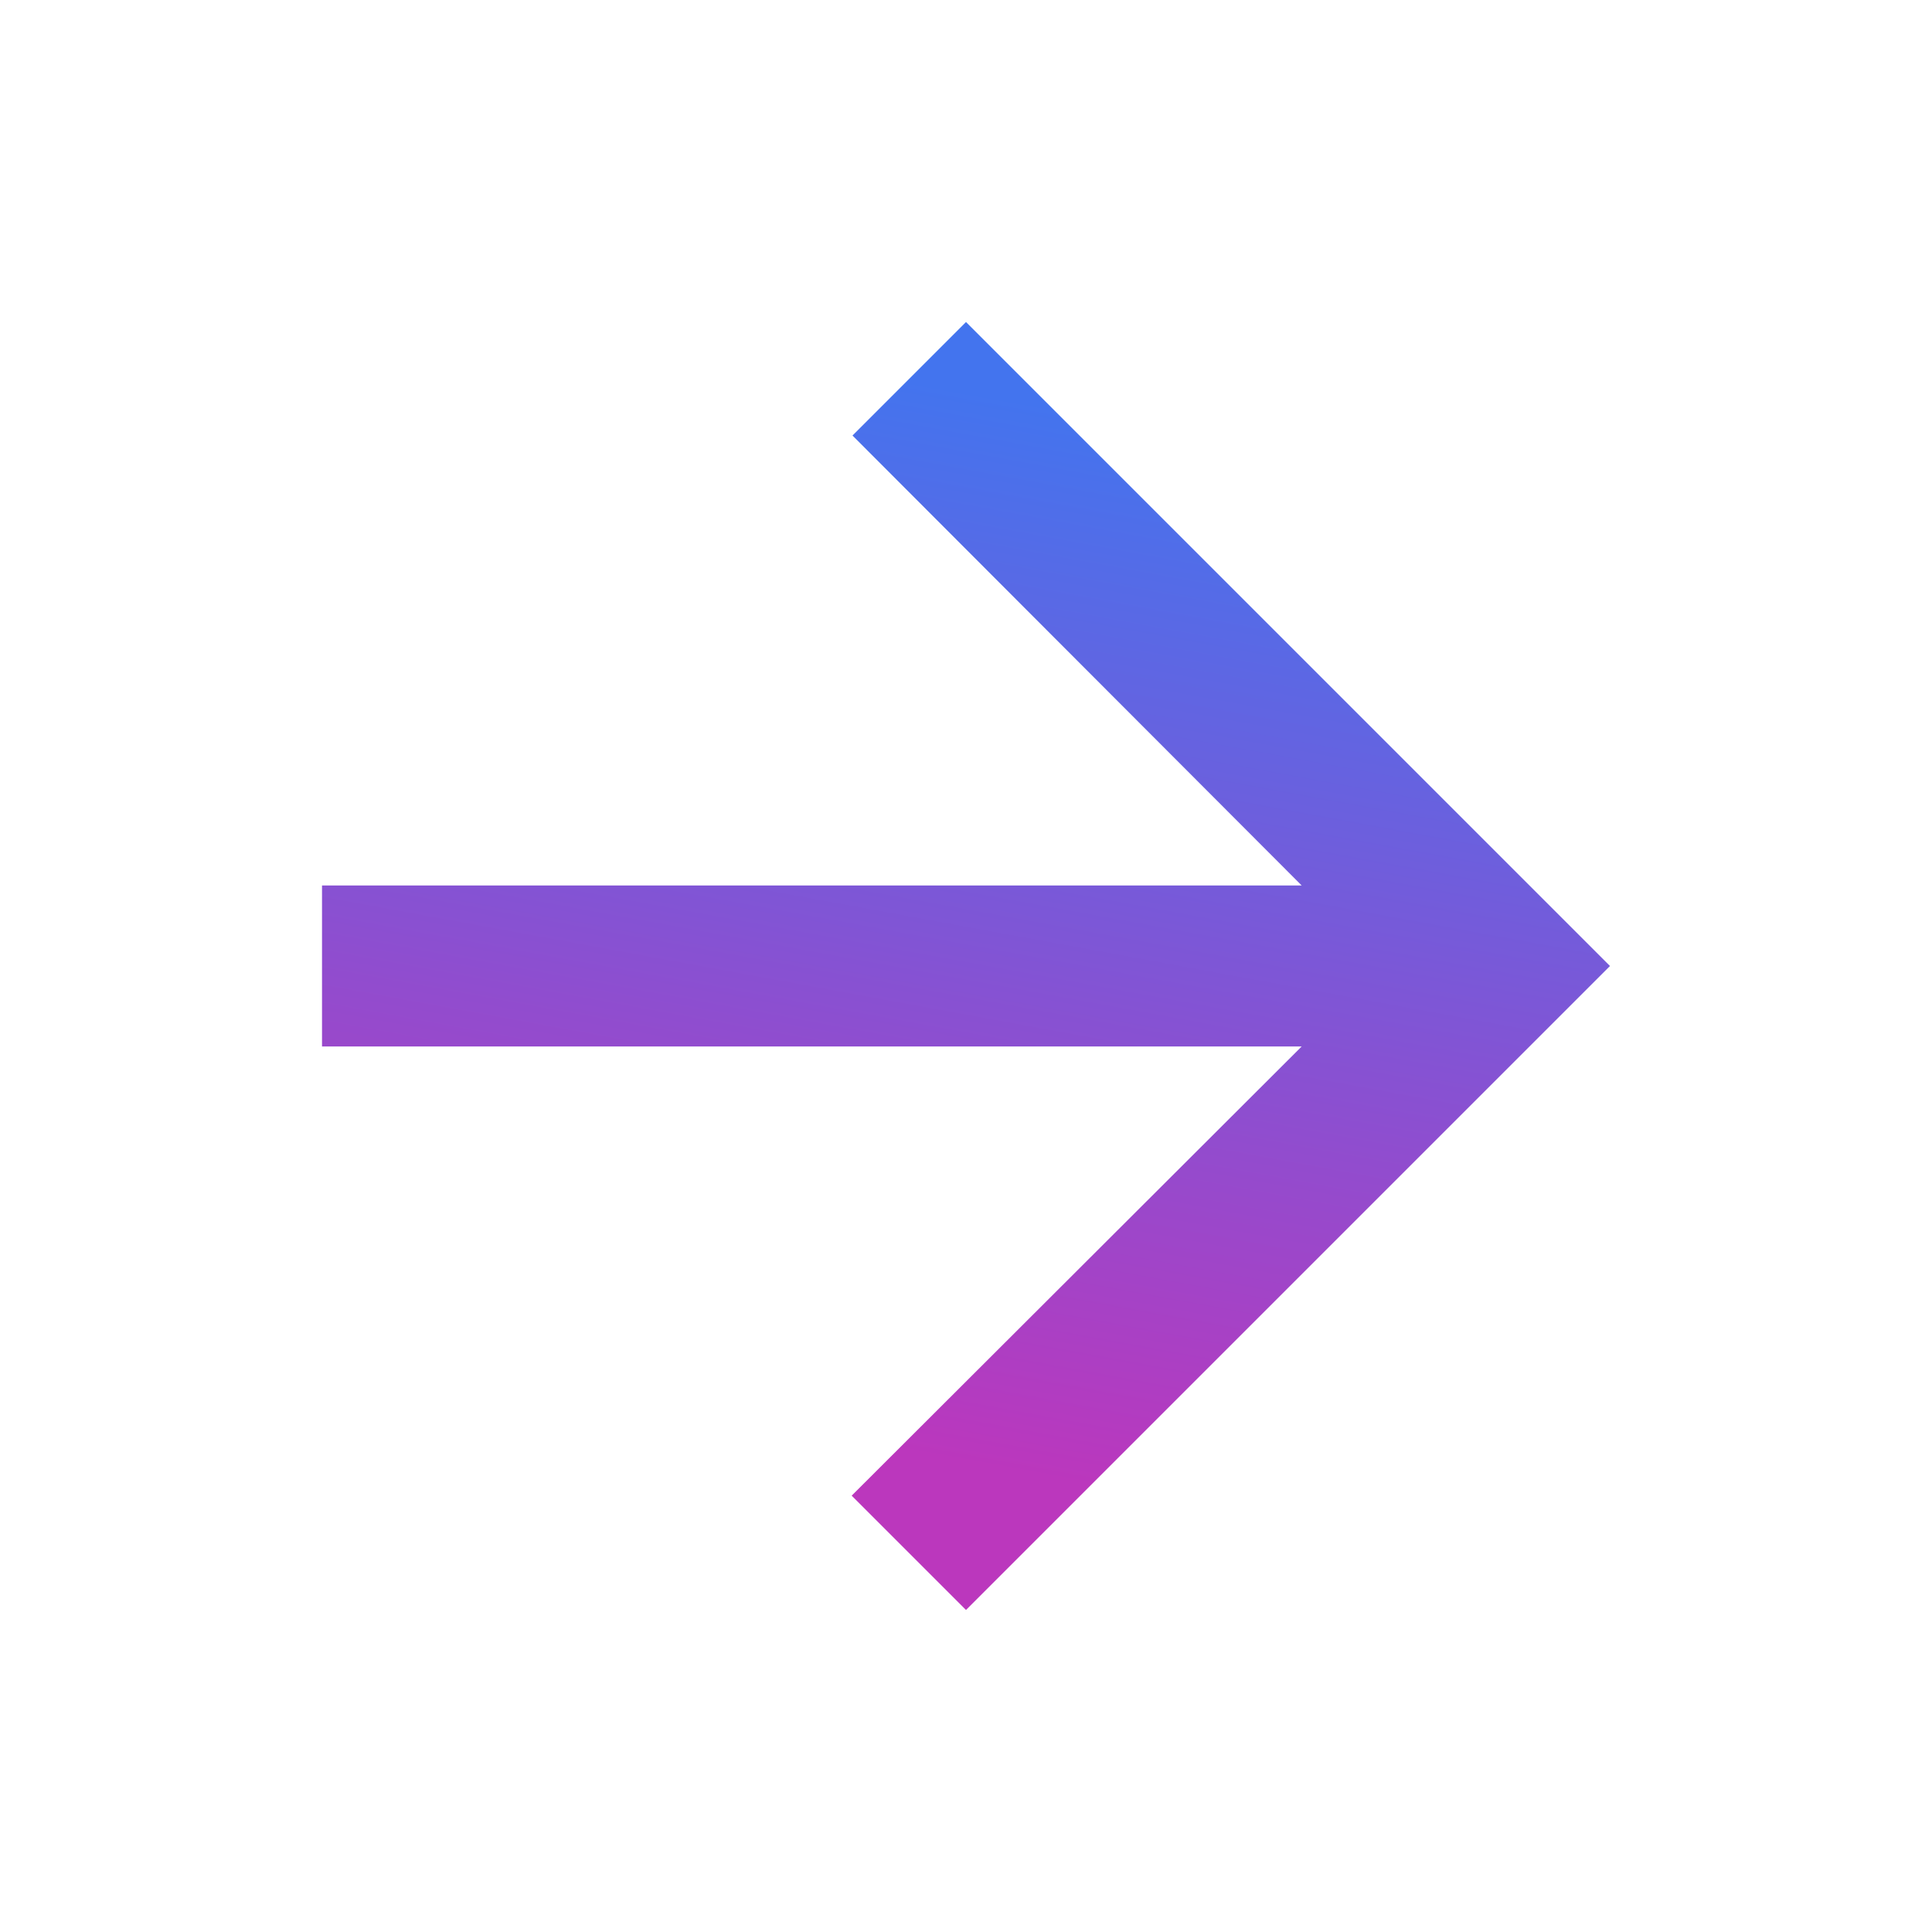 <svg width="40" height="40" viewBox="0 0 40 40" fill="none" xmlns="http://www.w3.org/2000/svg">
<path d="M20 6.667L17.65 9.017L26.95 18.333H6.667V21.666H26.95L17.633 30.966L20 33.333L33.333 20L20 6.667Z" fill="url(#paint0_linear_228_4149)"/>
<defs>
<linearGradient id="paint0_linear_228_4149" x1="29.783" y1="7.52" x2="24.781" y2="34.847" gradientUnits="userSpaceOnUse">
<stop offset="0.083" stop-color="#4374EE"/>
<stop offset="0.87" stop-color="#BB37BD"/>
</linearGradient>
</defs>
</svg>
